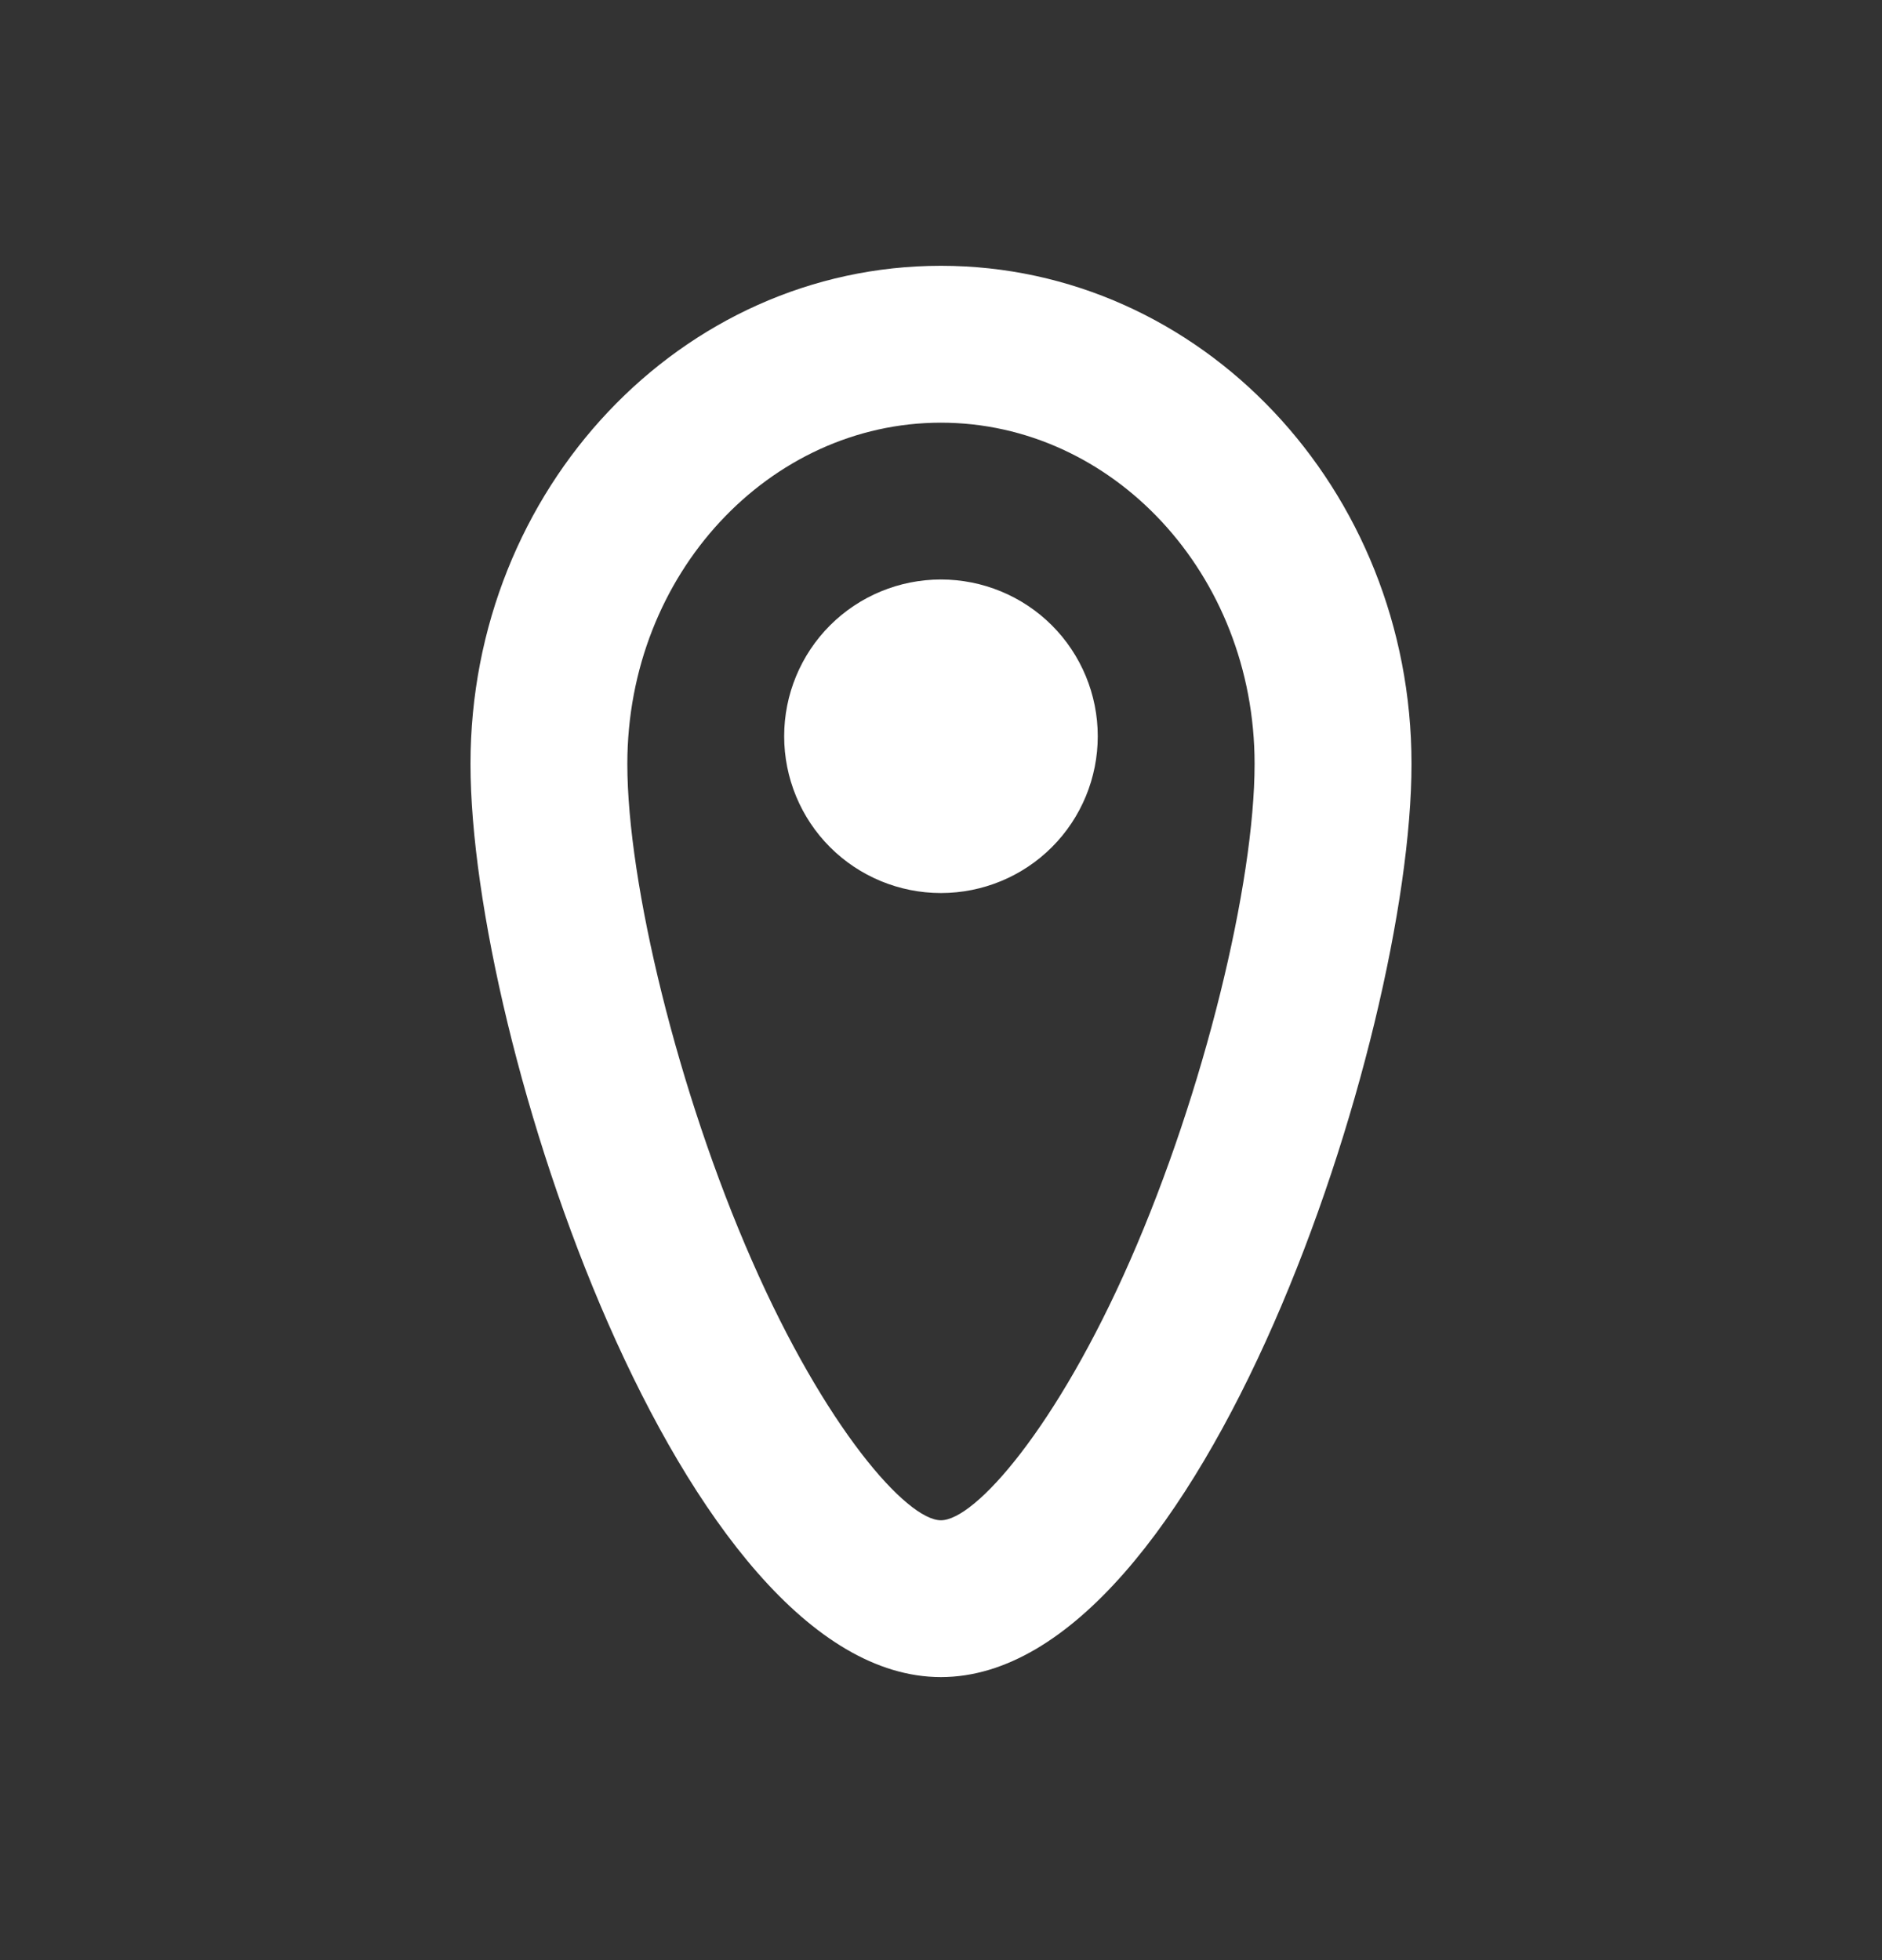 <svg width="24" height="25" viewBox="0 0 24 25" fill="none" xmlns="http://www.w3.org/2000/svg">
<rect x="0" y="0" width="24" height="25" fill="#333333" stroke="none"/>
<path d="M11.999 19.39C12.437 19.39 13.479 18.203 14.411 16.078C15.357 13.925 15.999 11.264 15.999 9.743C15.999 7.314 14.182 5.391 11.999 5.391C9.817 5.391 8 7.314 8 9.743C8 11.264 8.643 13.925 9.589 16.078C10.52 18.203 11.562 19.39 11.999 19.39ZM11.999 21.39C8.686 21.39 6 13.252 6 9.743C6 6.234 8.686 3.39 11.999 3.39C15.313 3.39 18 6.234 18 9.743C18 13.252 15.313 21.39 11.999 21.39ZM11.999 11.39C12.53 11.39 13.039 11.18 13.414 10.805C13.789 10.43 13.999 9.921 13.999 9.39C13.999 8.86 13.789 8.351 13.414 7.976C13.039 7.601 12.53 7.391 11.999 7.391C11.469 7.391 10.96 7.601 10.585 7.976C10.21 8.351 10 8.86 10 9.39C10 9.921 10.21 10.43 10.585 10.805C10.96 11.18 11.469 11.39 11.999 11.39Z" fill="white"/>
</svg>
